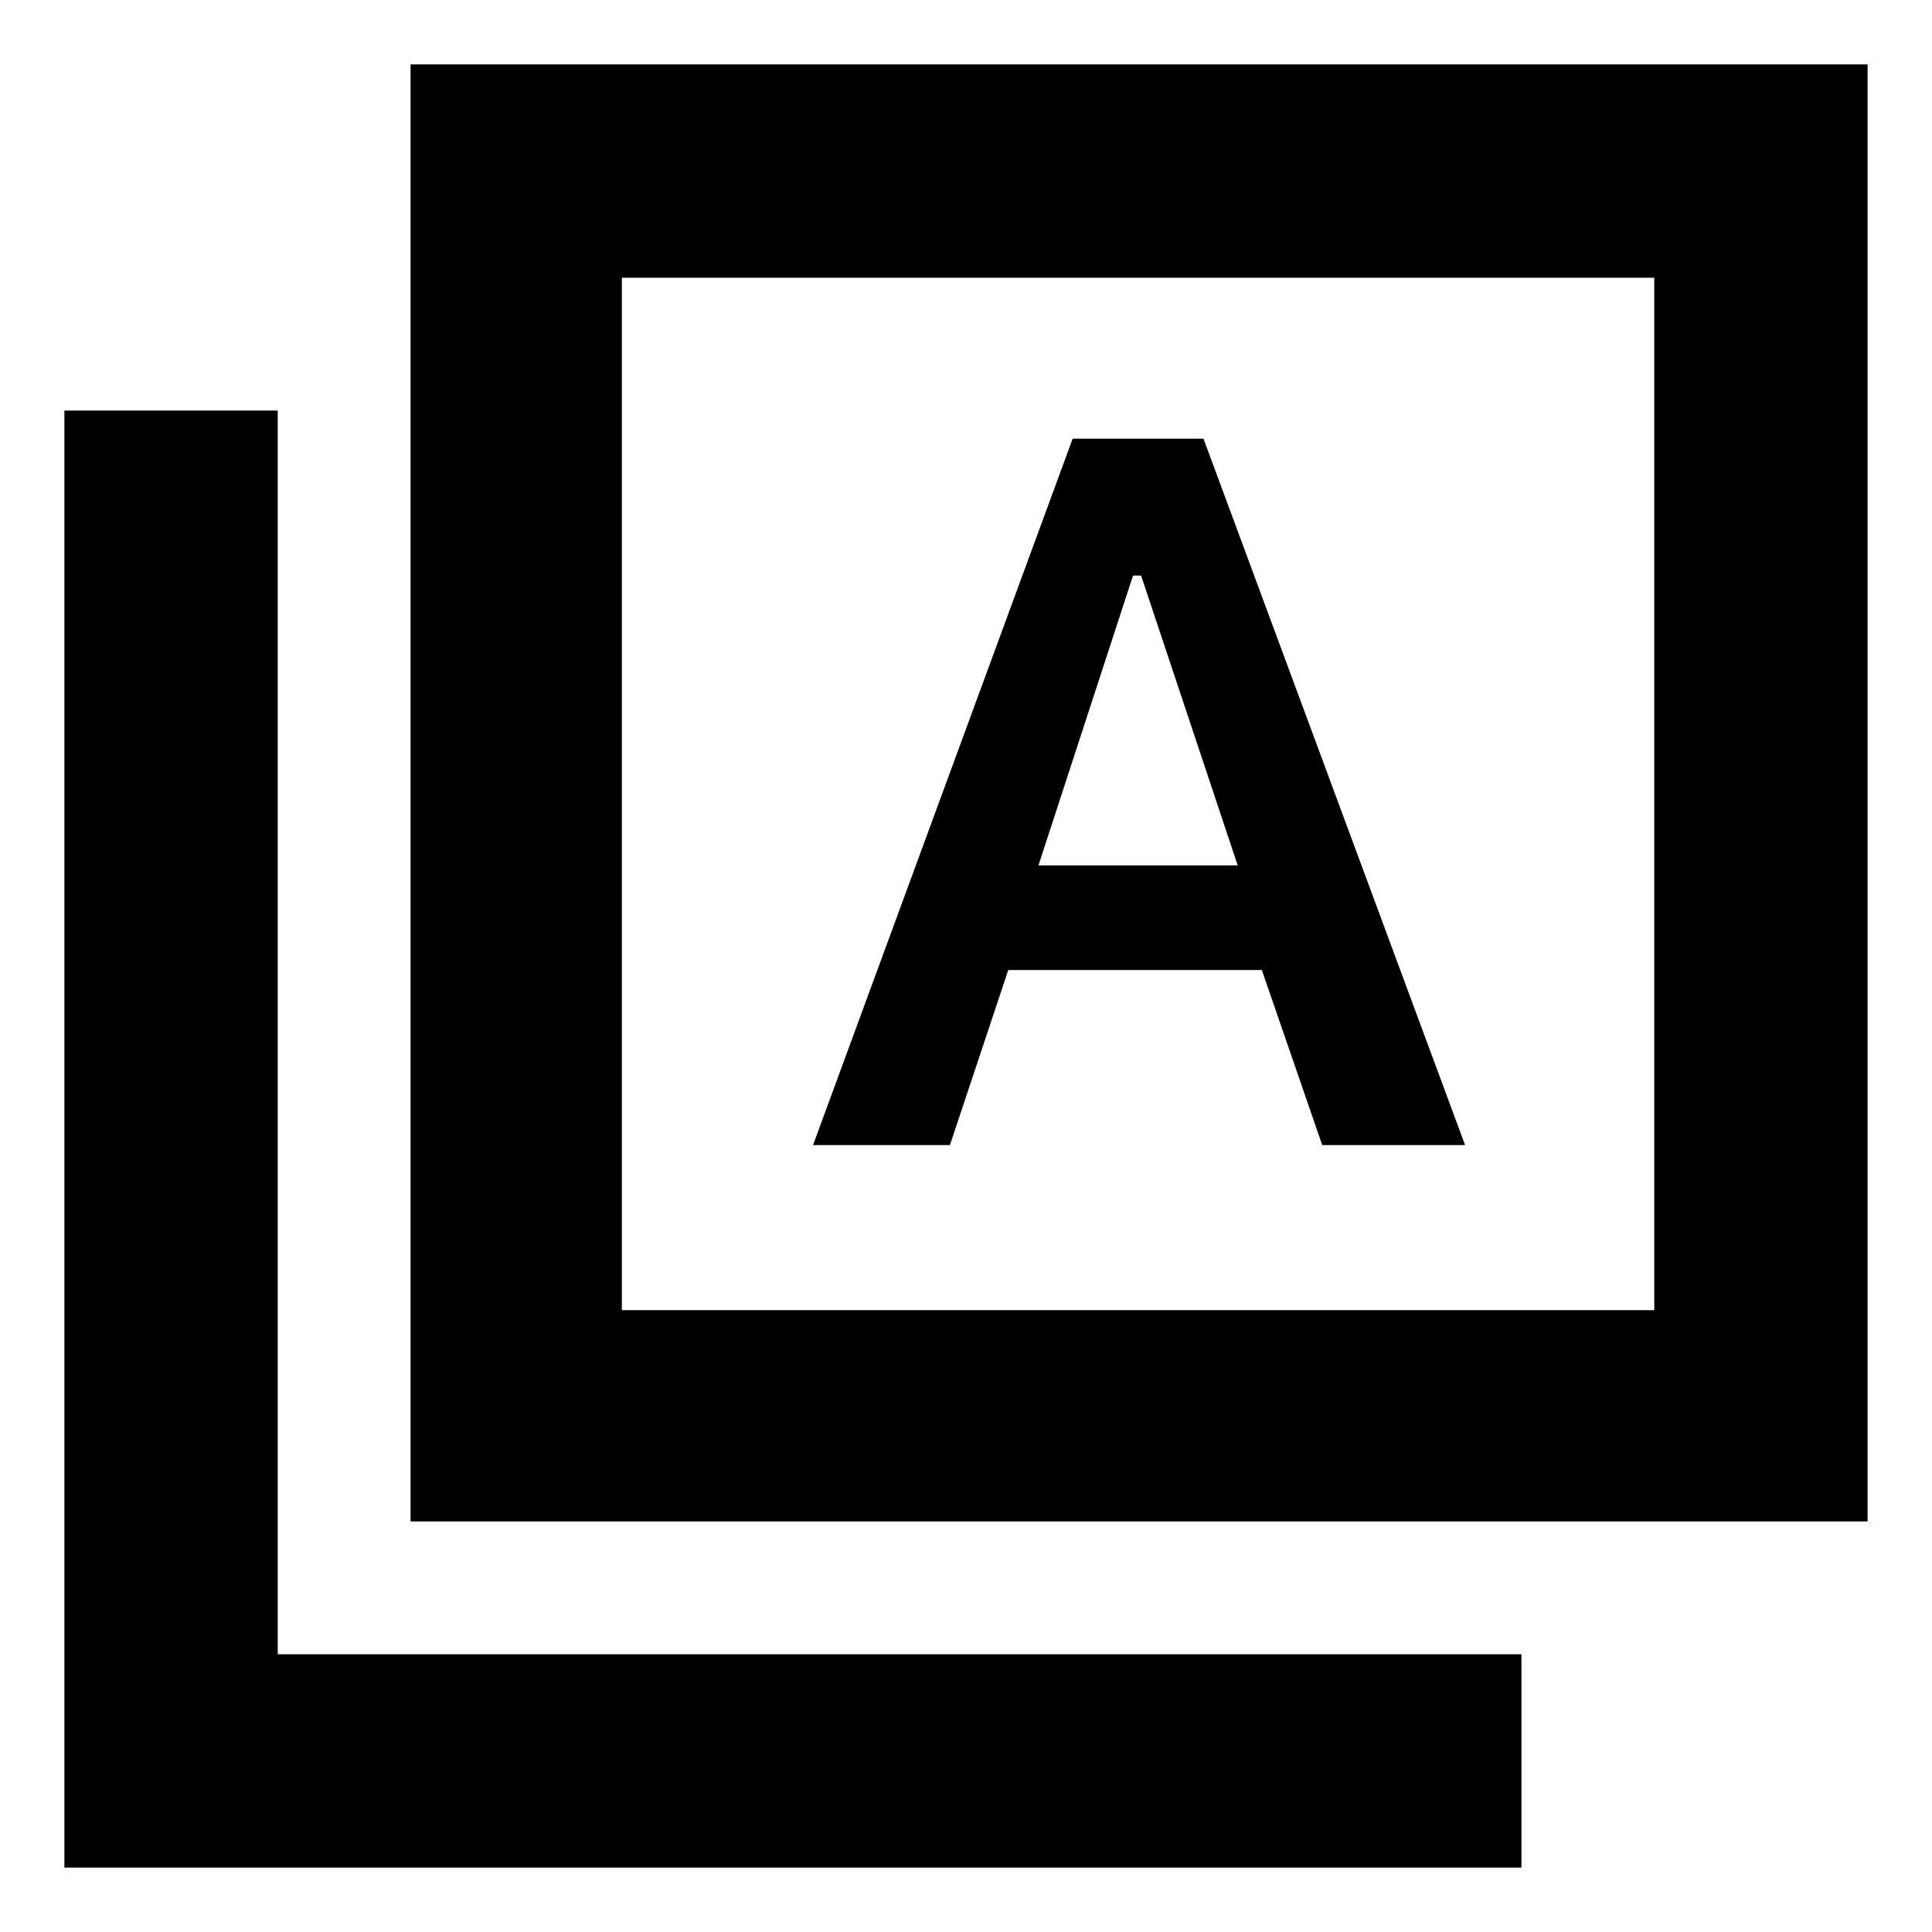 <svg xmlns="http://www.w3.org/2000/svg" height="40" width="40"><path d="M16.833 23.708H19.667L20.875 20.083H26.125L27.375 23.708H30.333L24.917 9.083H23.542H22.208ZM21.5 17.917 23.458 11.917H23.625L25.625 17.917ZM8.5 31.5V1.333H38.667V31.5ZM12.875 27.125H34.25V5.75H12.875ZM1.333 38.667V8.5H5.75V34.25H31.5V38.667ZM12.875 27.125V5.75V27.125Z"/></svg>